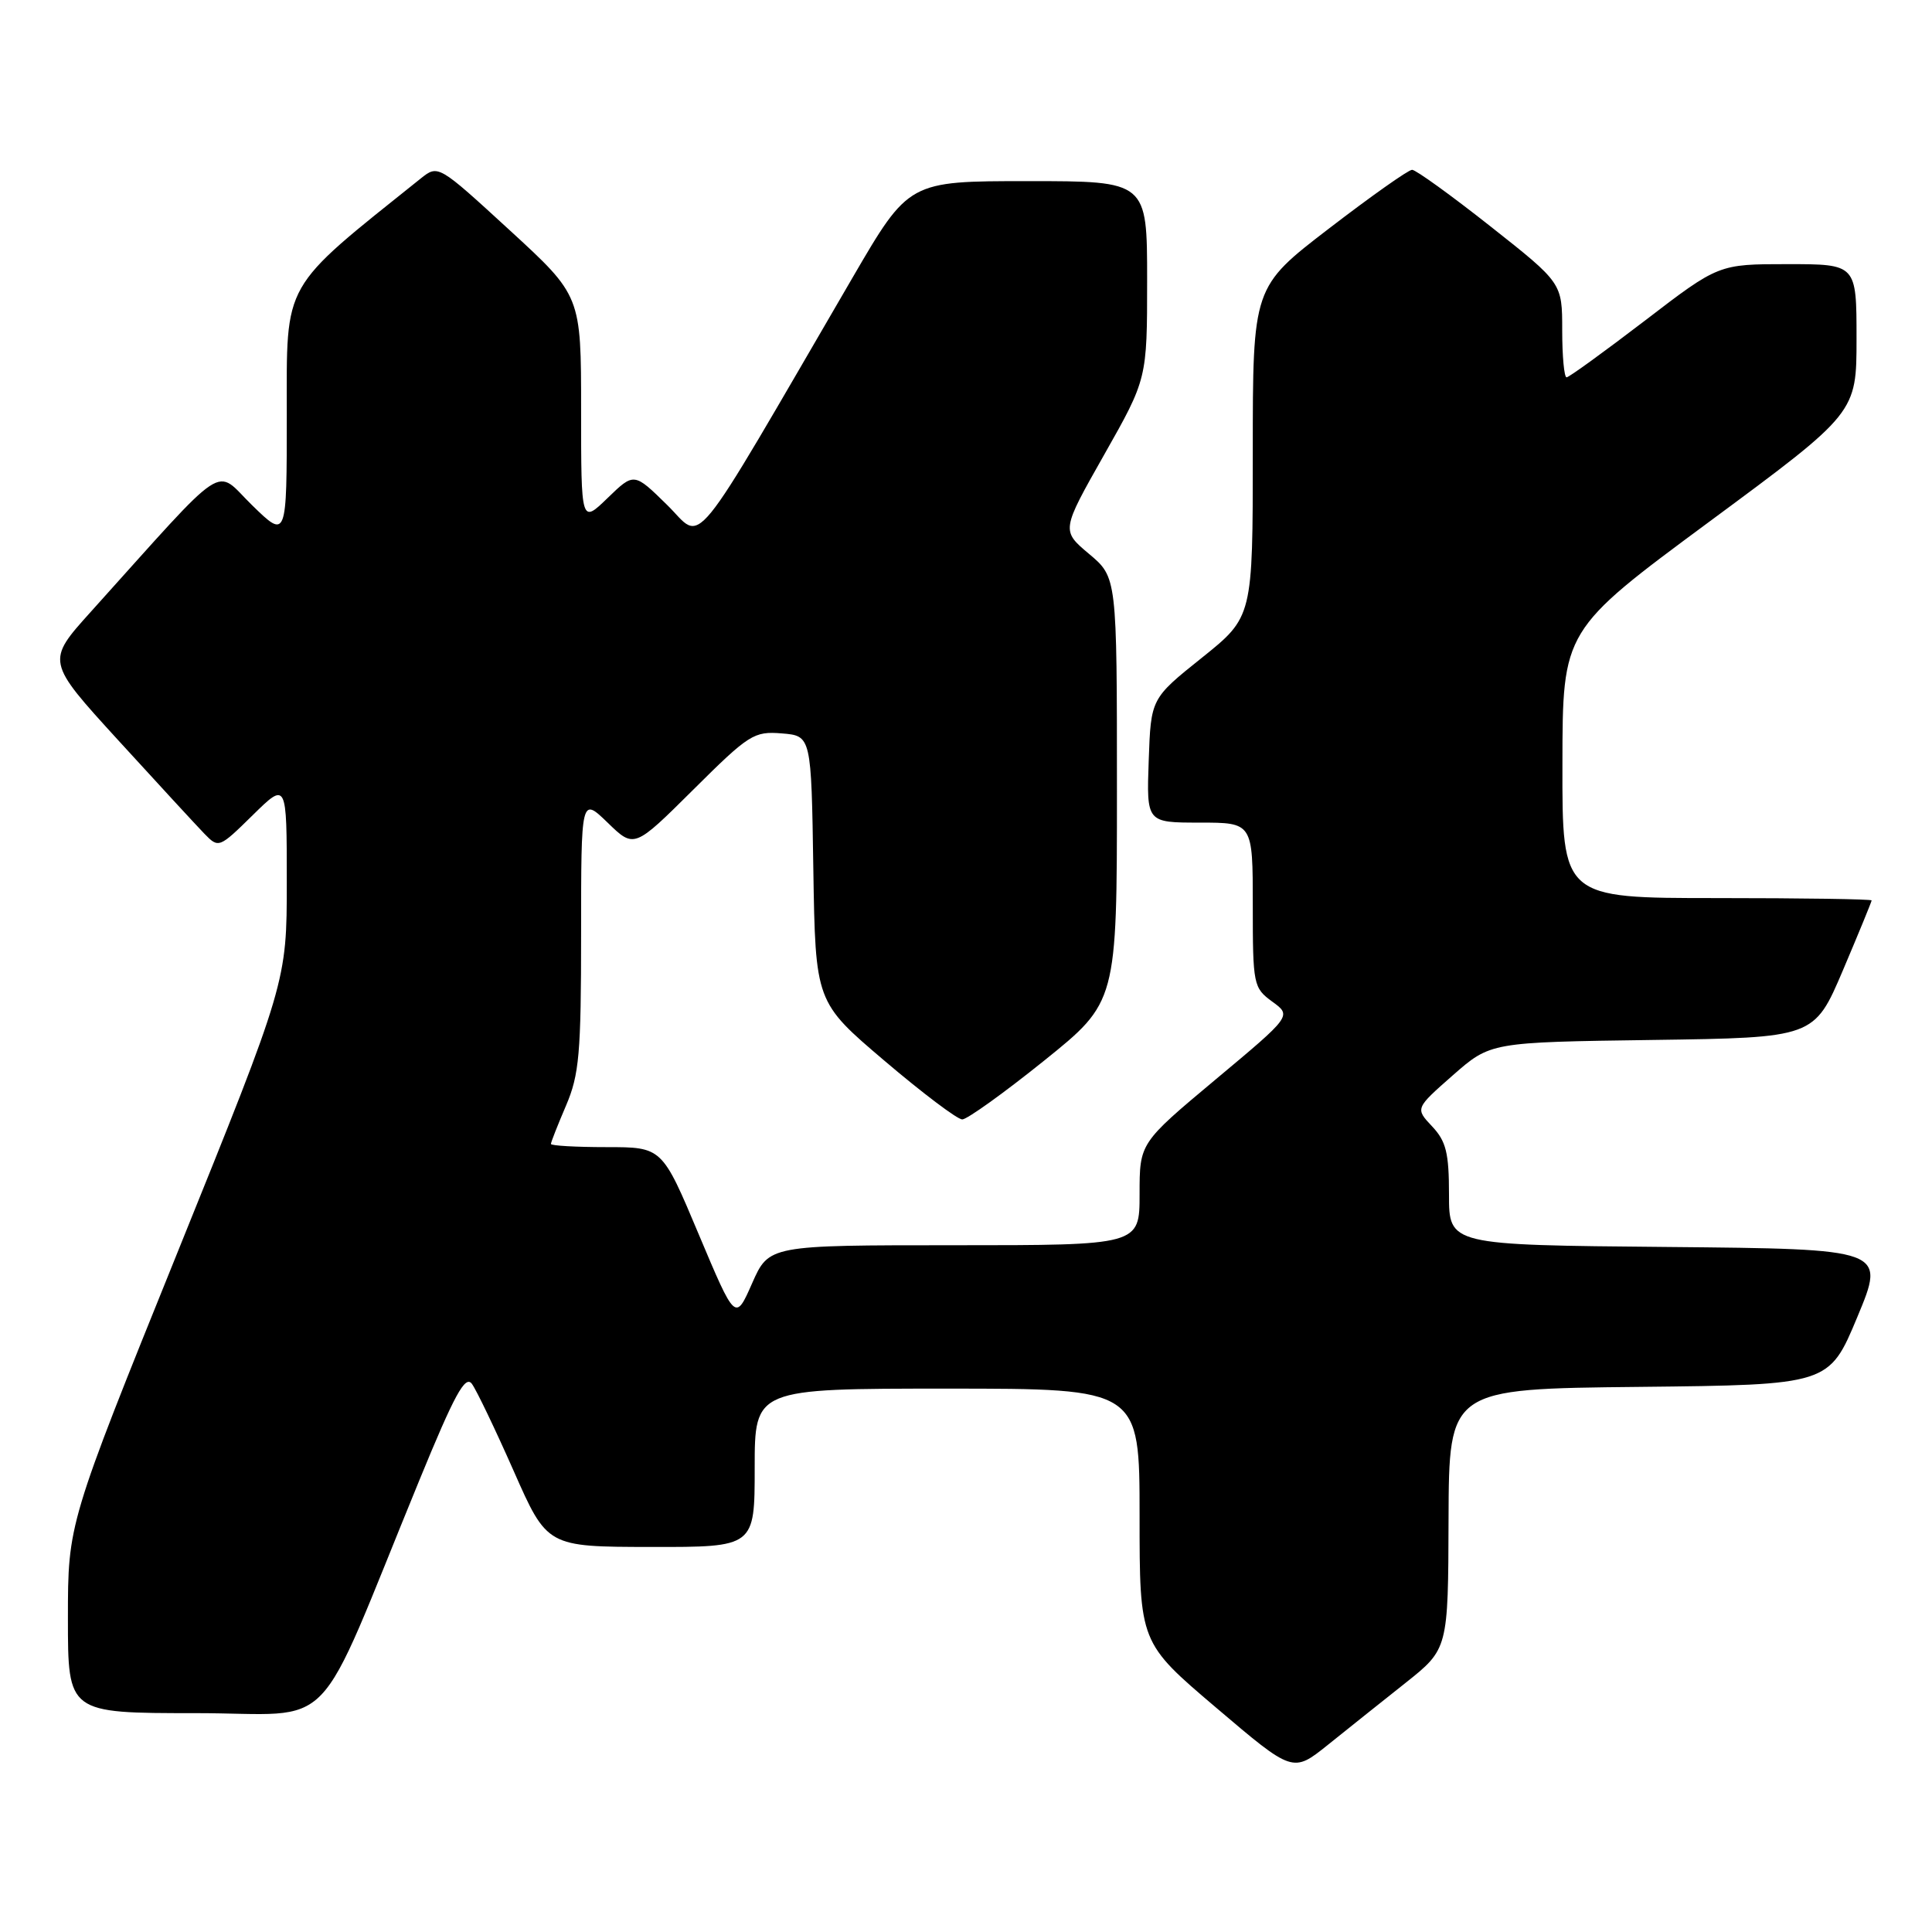 <?xml version="1.0" encoding="UTF-8" standalone="no"?>
<!DOCTYPE svg PUBLIC "-//W3C//DTD SVG 1.1//EN" "http://www.w3.org/Graphics/SVG/1.1/DTD/svg11.dtd" >
<svg xmlns="http://www.w3.org/2000/svg" xmlns:xlink="http://www.w3.org/1999/xlink" version="1.1" viewBox="0 0 256 256">
 <g >
 <path fill="currentColor"
d=" M 186.23 223.00 C 191.89 218.50 191.89 218.50 191.94 201.27 C 192.00 184.03 192.00 184.03 217.18 183.77 C 242.36 183.50 242.36 183.50 246.11 174.50 C 249.86 165.50 249.86 165.50 220.93 165.23 C 192.00 164.97 192.00 164.97 192.00 158.30 C 192.00 152.77 191.62 151.22 189.76 149.25 C 187.52 146.87 187.52 146.87 192.51 142.48 C 197.50 138.10 197.50 138.10 218.95 137.80 C 240.39 137.50 240.39 137.50 244.20 128.56 C 246.29 123.64 248.00 119.47 248.00 119.31 C 248.00 119.14 238.78 119.00 227.50 119.00 C 207.00 119.00 207.00 119.00 207.03 101.25 C 207.05 83.50 207.05 83.50 226.53 69.10 C 246.00 54.71 246.00 54.71 246.00 44.85 C 246.00 35.00 246.00 35.00 236.86 35.00 C 227.72 35.00 227.72 35.00 217.94 42.50 C 212.55 46.62 207.89 50.00 207.58 50.00 C 207.26 50.00 207.00 47.19 207.00 43.75 C 207.00 37.50 207.00 37.50 197.50 30.00 C 192.27 25.87 187.60 22.50 187.11 22.50 C 186.62 22.50 181.67 26.00 176.11 30.27 C 166.00 38.03 166.00 38.03 166.00 59.89 C 166.00 81.75 166.00 81.75 159.25 87.16 C 152.50 92.56 152.50 92.56 152.21 100.78 C 151.92 109.00 151.92 109.00 158.96 109.00 C 166.00 109.00 166.00 109.00 166.00 119.92 C 166.00 130.50 166.08 130.89 168.58 132.72 C 171.17 134.60 171.17 134.60 161.08 143.03 C 151.00 151.46 151.00 151.46 151.00 158.23 C 151.00 165.00 151.00 165.00 126.44 165.00 C 101.89 165.00 101.89 165.00 99.66 170.04 C 97.44 175.08 97.44 175.08 92.58 163.54 C 87.73 152.00 87.73 152.00 80.36 152.00 C 76.31 152.00 73.00 151.81 73.00 151.58 C 73.00 151.35 73.90 149.07 75.00 146.50 C 76.75 142.41 77.00 139.61 77.00 123.72 C 77.00 105.61 77.00 105.61 80.52 109.01 C 84.03 112.42 84.03 112.42 91.86 104.64 C 99.25 97.29 99.90 96.88 103.59 97.18 C 107.50 97.50 107.50 97.50 107.77 115.14 C 108.05 132.78 108.05 132.78 117.19 140.55 C 122.22 144.83 126.86 148.33 127.50 148.33 C 128.14 148.33 133.02 144.83 138.33 140.56 C 148.00 132.78 148.00 132.78 148.00 104.64 C 148.00 76.50 148.00 76.50 144.31 73.40 C 140.62 70.30 140.62 70.30 146.31 60.25 C 152.00 50.20 152.00 50.20 152.00 37.10 C 152.00 24.00 152.00 24.00 136.21 24.00 C 120.42 24.00 120.42 24.00 112.99 36.75 C 90.89 74.70 93.32 71.73 88.40 66.91 C 84.01 62.60 84.01 62.60 80.51 65.99 C 77.00 69.39 77.00 69.39 77.00 54.29 C 77.00 39.19 77.00 39.19 67.53 30.50 C 58.06 21.81 58.06 21.81 55.75 23.65 C 37.18 38.52 38.00 37.08 38.00 54.94 C 38.00 71.42 38.00 71.42 33.42 66.96 C 28.30 61.97 30.59 60.46 12.03 81.07 C 6.12 87.63 6.12 87.63 15.65 98.07 C 20.89 103.81 26.03 109.38 27.08 110.47 C 28.97 112.41 29.03 112.39 33.49 108.01 C 38.00 103.58 38.00 103.58 38.00 116.85 C 38.00 130.11 38.00 130.11 23.50 166.00 C 9.00 201.89 9.00 201.89 9.00 214.45 C 9.00 227.00 9.00 227.00 25.90 227.00 C 45.00 227.00 41.34 230.81 55.55 196.18 C 60.24 184.74 61.65 182.17 62.53 183.37 C 63.14 184.20 65.63 189.40 68.07 194.92 C 72.50 204.96 72.50 204.96 86.25 204.98 C 100.00 205.00 100.00 205.00 100.00 194.50 C 100.00 184.00 100.00 184.00 125.50 184.00 C 151.00 184.00 151.00 184.00 151.00 200.83 C 151.00 217.66 151.00 217.66 161.16 226.29 C 171.31 234.92 171.31 234.92 175.94 231.21 C 178.48 229.17 183.11 225.47 186.23 223.00 Z "/>
</g>
</svg>